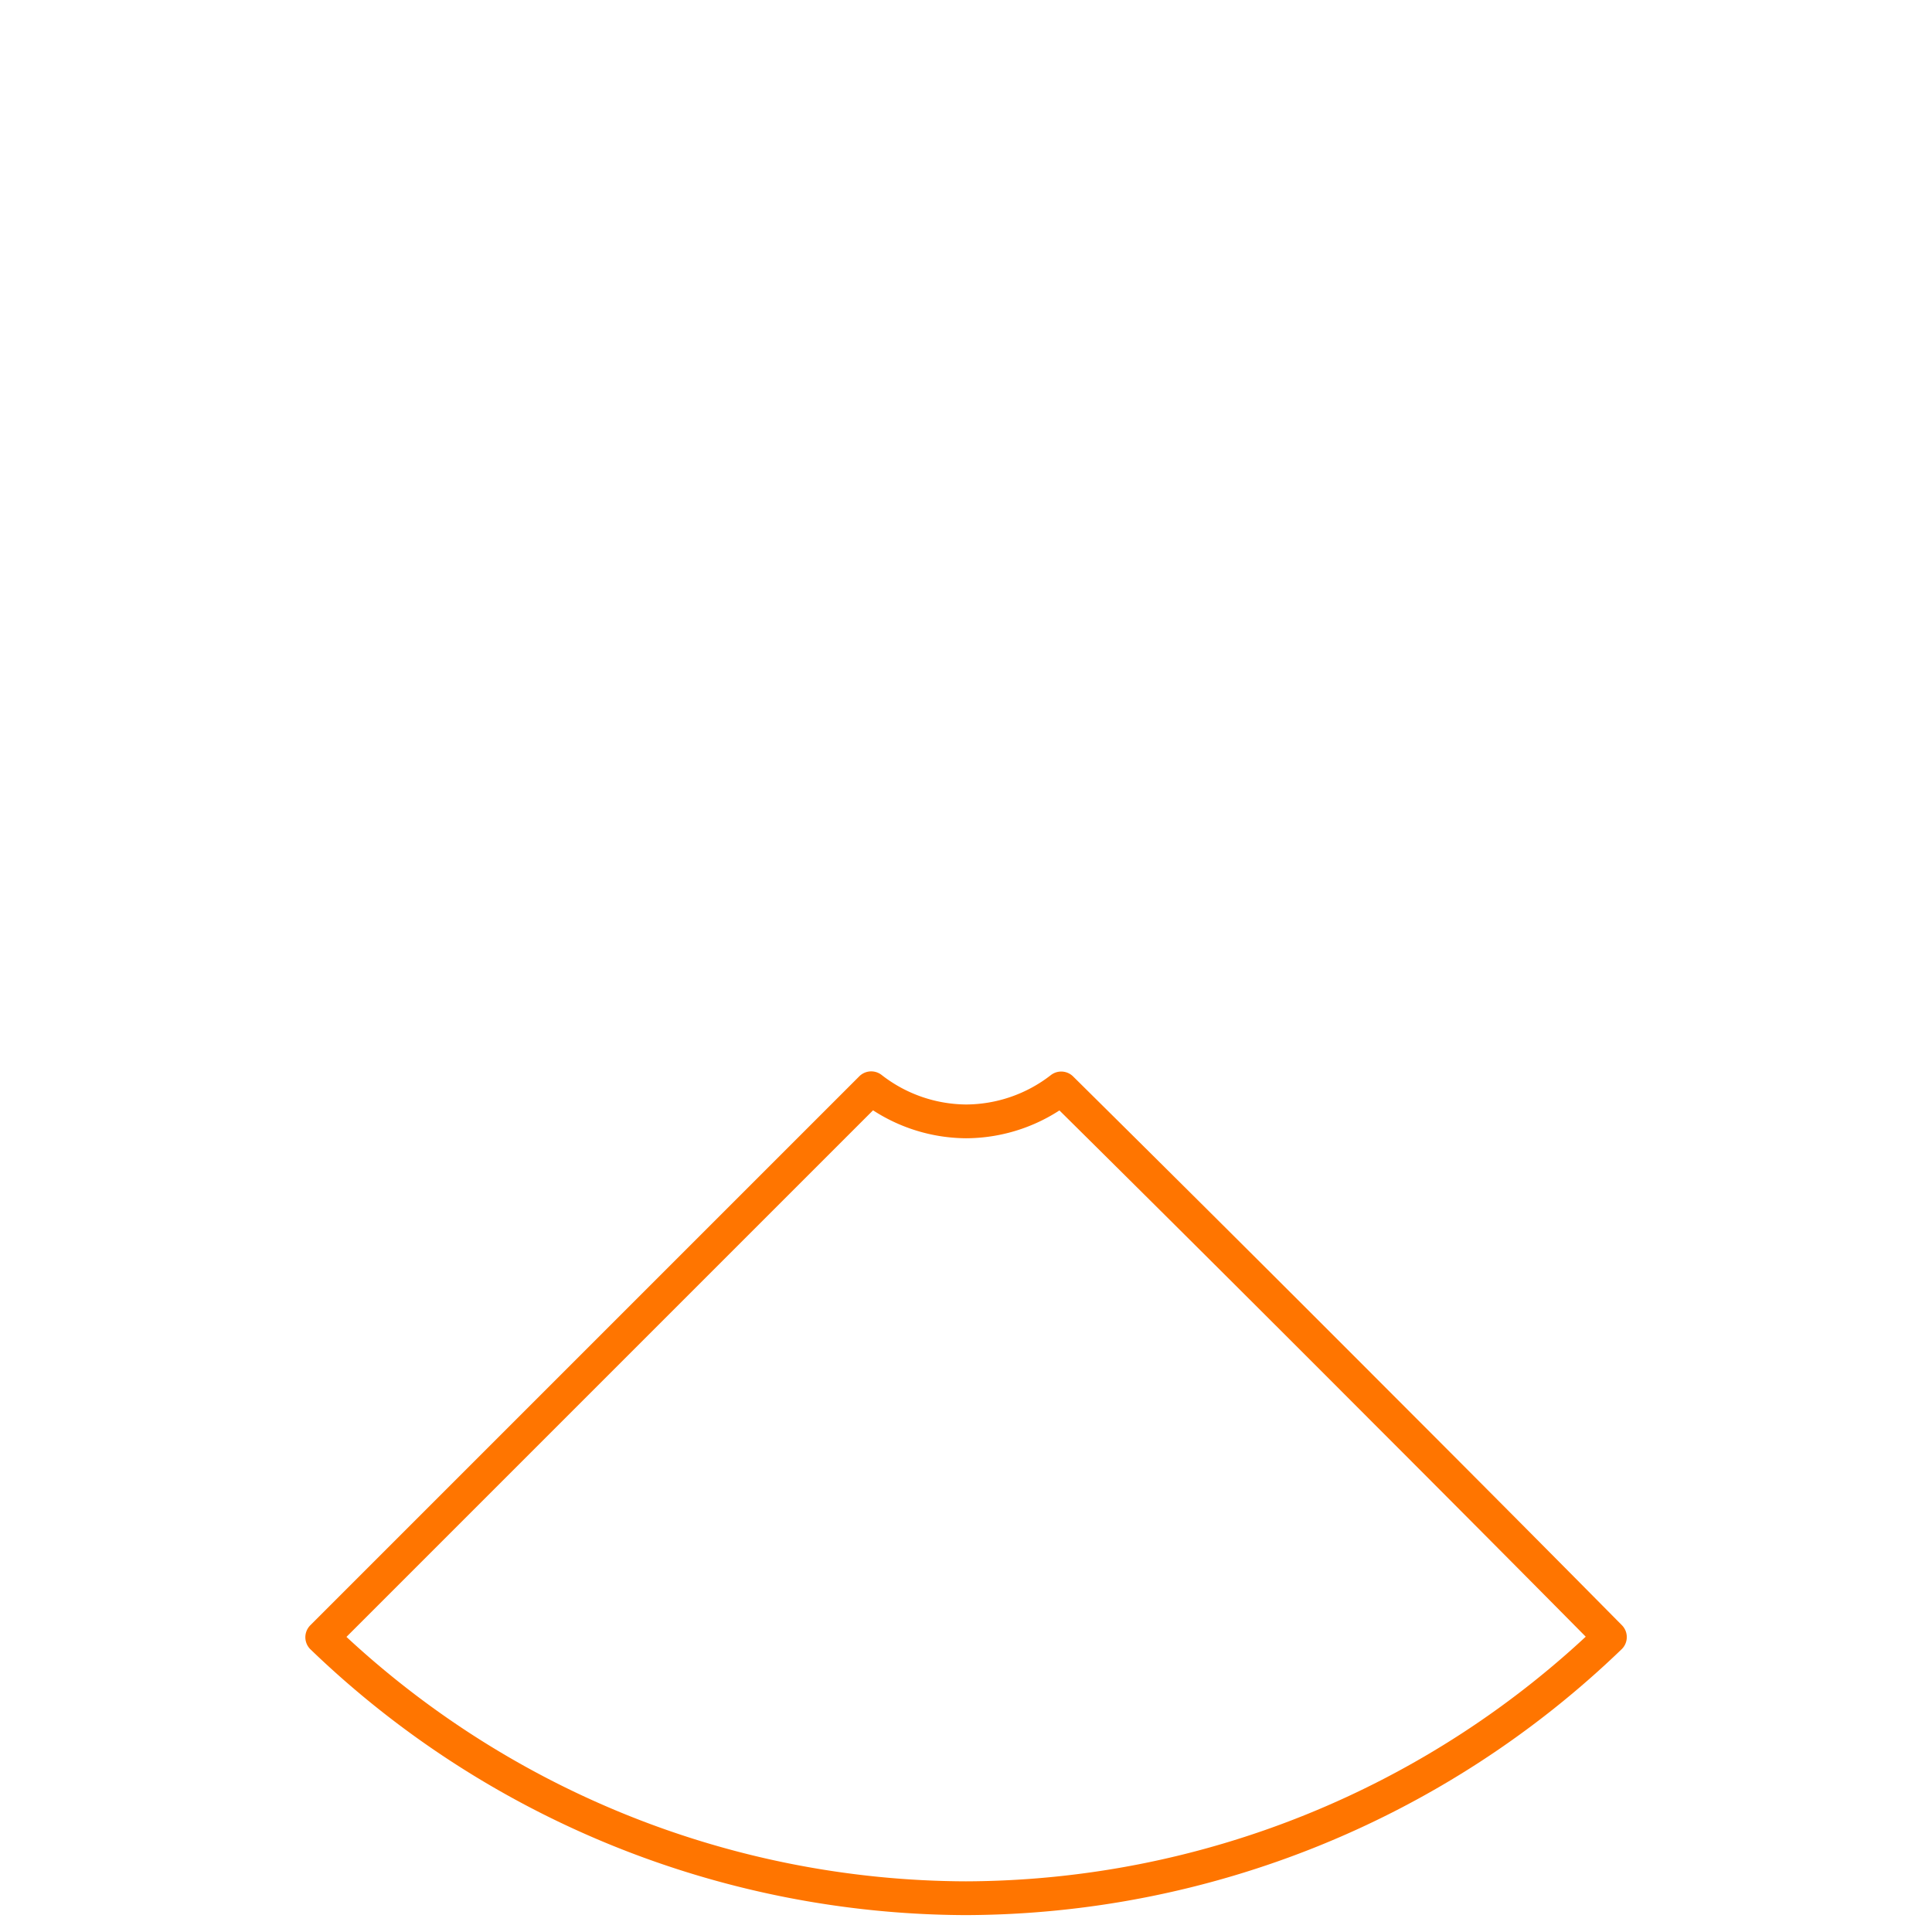 <svg xmlns="http://www.w3.org/2000/svg" width="286" height="286" viewBox="0 0 75.671 75.671"><path d="M34.123 42.624 12.621 64.126a36.5 36.5 0 0 0 25.214 10.222 36.5 36.5 0 0 0 25.22-10.228 2331 2331 0 0 0-8.967-9.016 2729 2729 0 0 0-12.523-12.473 6.1 6.1 0 0 1-3.73 1.29 6.1 6.1 0 0 1-3.712-1.297" style="opacity:1;fill:none;fill-opacity:.459;stroke-width:1.323;stroke-linecap:round;stroke-linejoin:round;stroke-miterlimit:10;stroke:#ff7500;stroke-opacity:1;stroke-dasharray:none"/></svg>